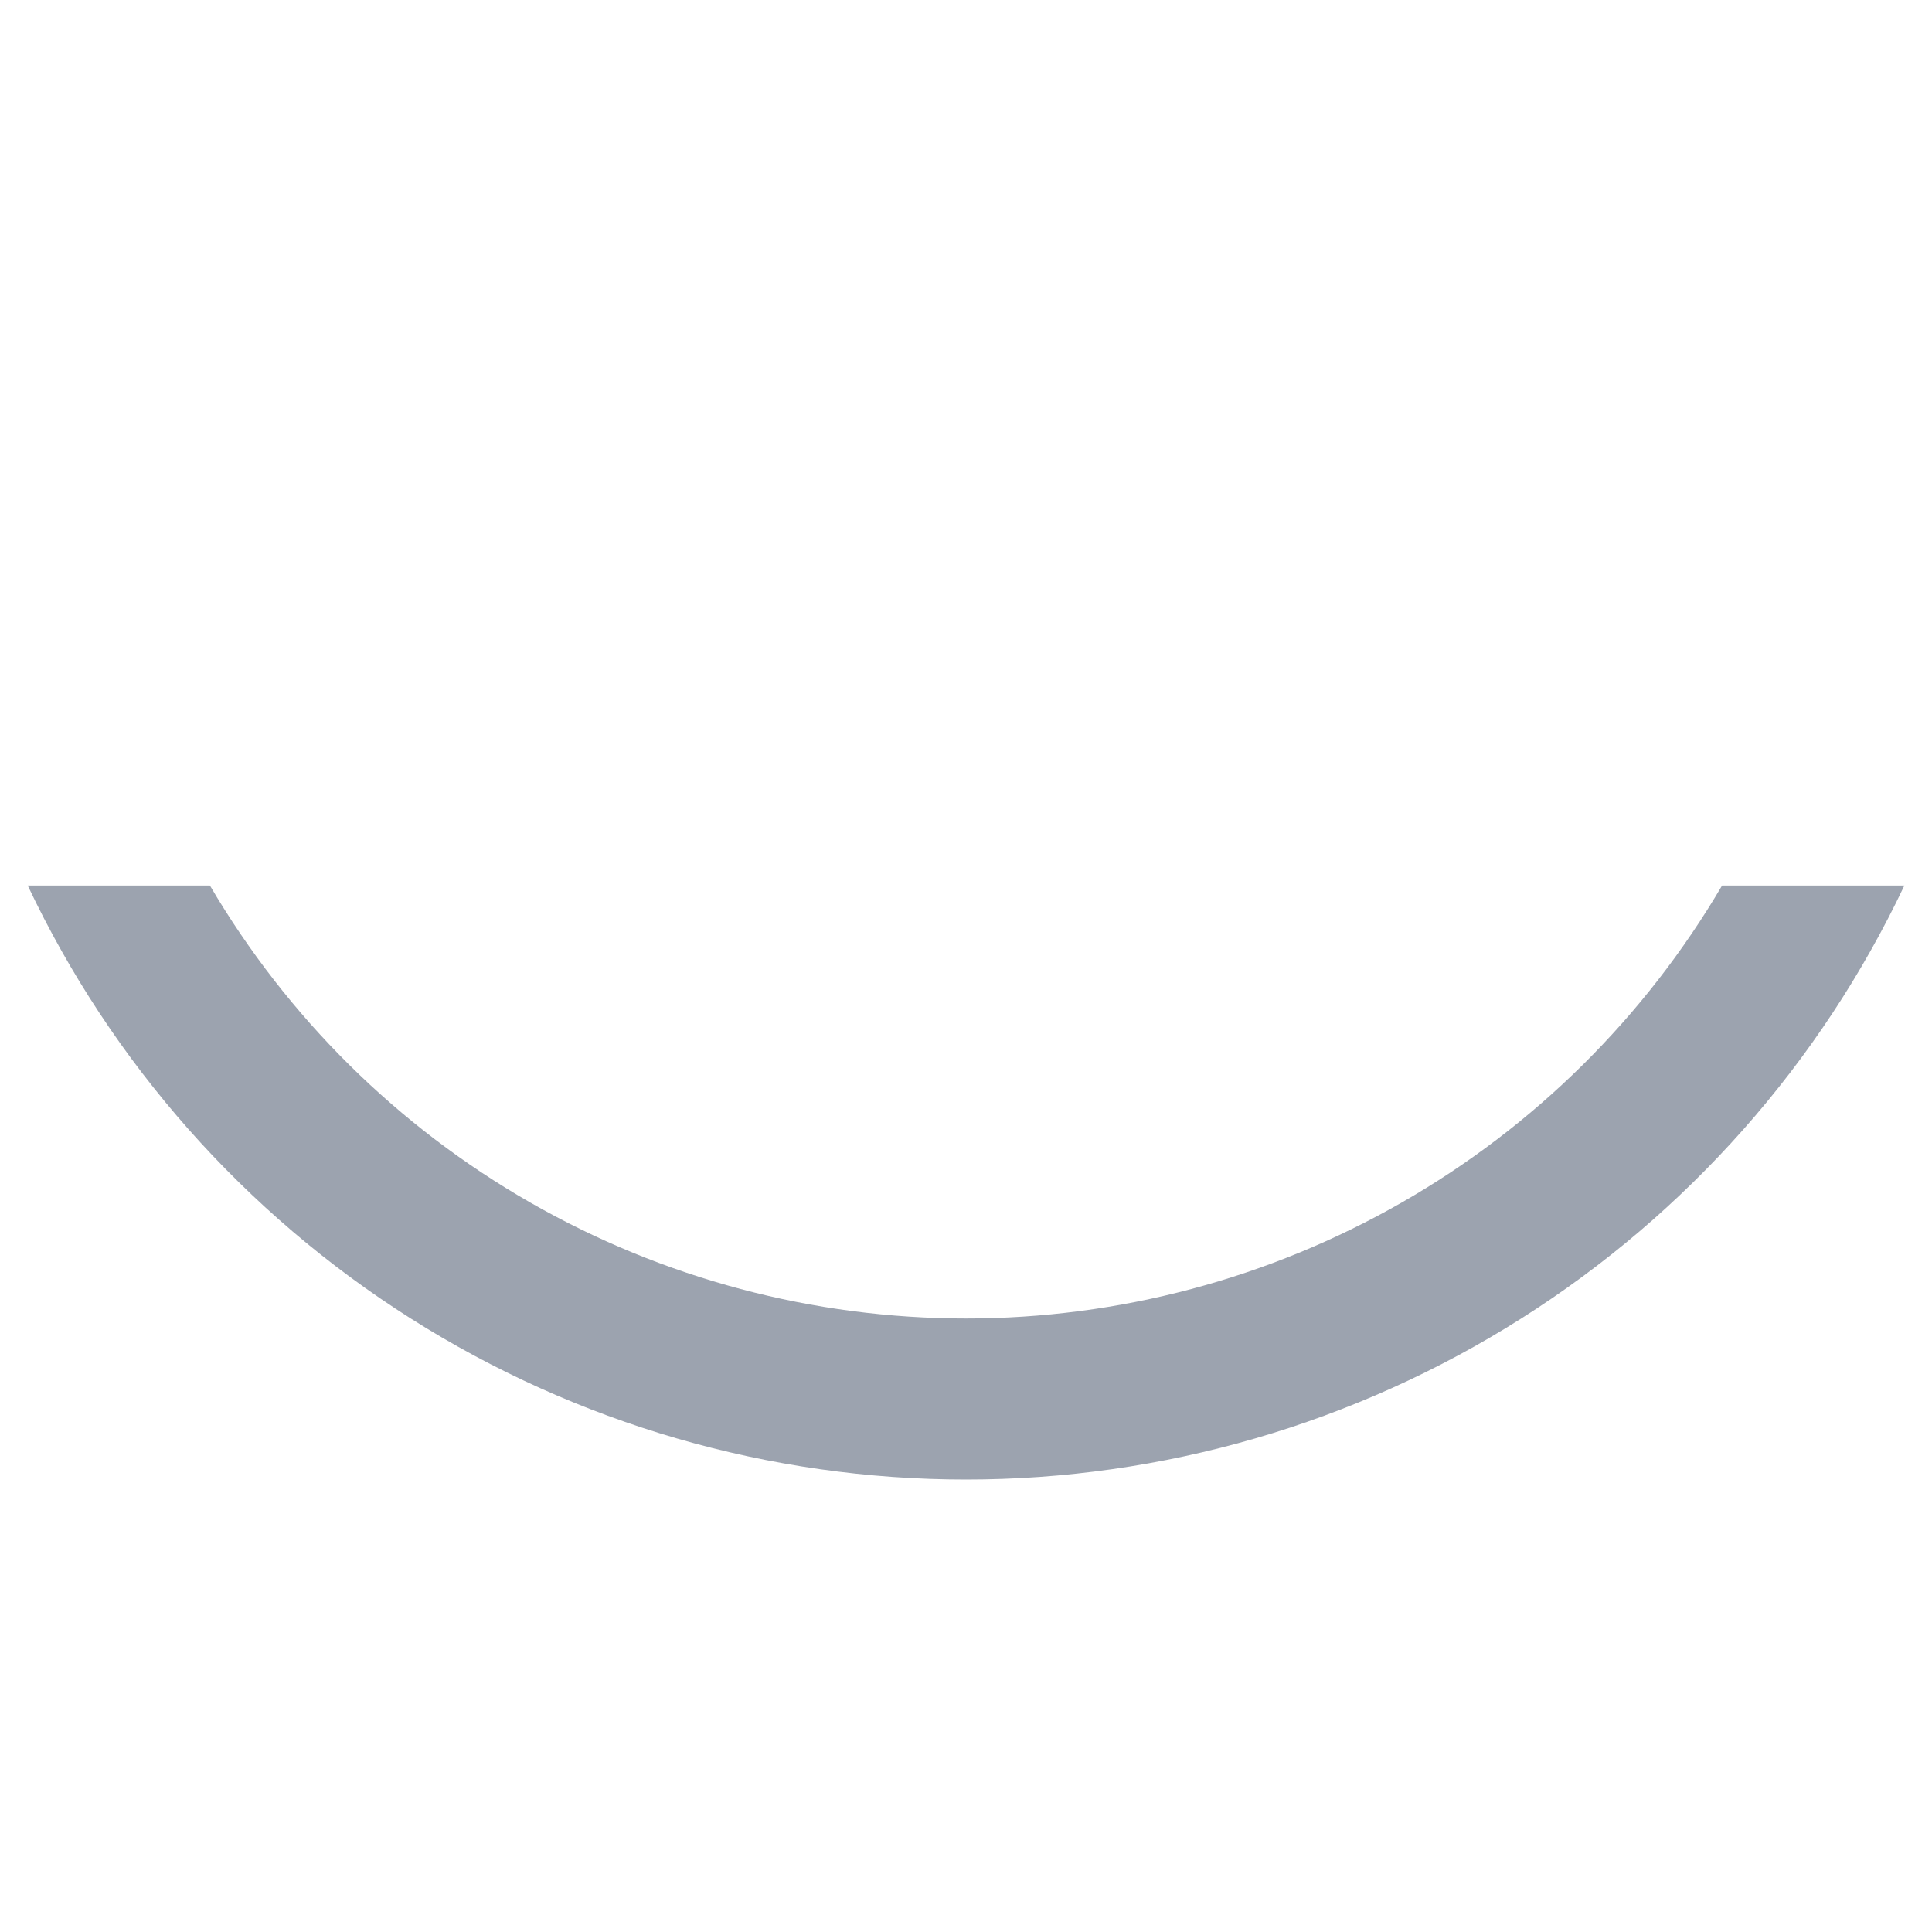 <svg width="20" height="20" viewBox="0 0 20 20" fill="none" xmlns="http://www.w3.org/2000/svg">
<path d="M17.827 9.167C17.026 10.531 15.883 11.663 14.51 12.449C13.137 13.235 11.582 13.649 10 13.649C8.418 13.649 6.863 13.235 5.49 12.449C4.117 11.663 2.974 10.531 2.173 9.167H0.287C1.157 11.006 2.533 12.561 4.252 13.649C5.972 14.738 7.965 15.316 10 15.316C12.035 15.316 14.028 14.738 15.748 13.649C17.468 12.561 18.843 11.006 19.714 9.167H17.827Z" fill="#9CA3AF"/>
</svg>
